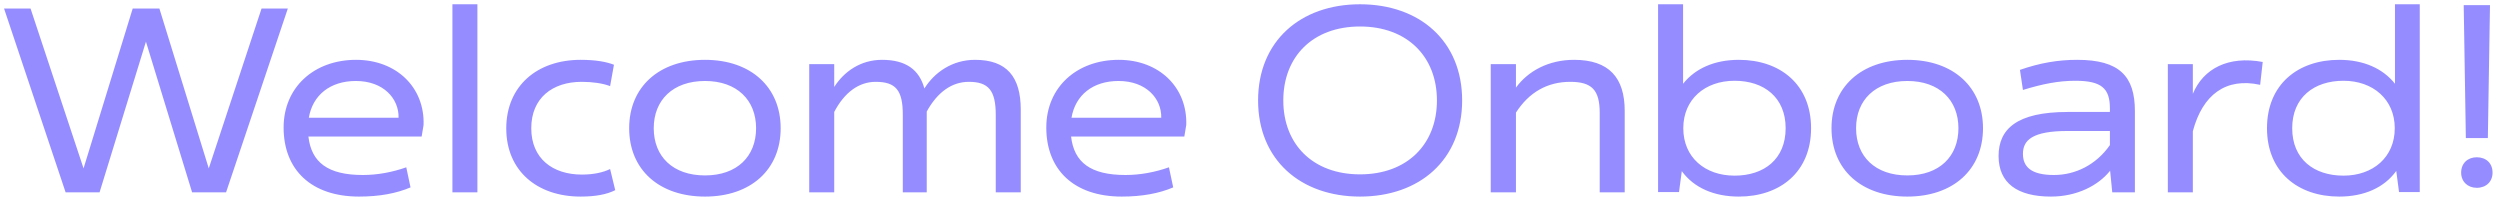 <svg width="234" height="19" viewBox="0 0 234 19" fill="none" xmlns="http://www.w3.org/2000/svg">
<path d="M6.14 18L0.38 0.8H2.86L7.82 15.76L12.42 0.8H14.92L19.54 15.76L24.48 0.8H26.94L21.16 18H17.98L13.66 3.9L9.32 18H6.14ZM33.326 5.6C37.106 5.6 39.766 8.18 39.646 11.7L39.466 12.78H28.866C29.146 15.2 30.686 16.38 33.966 16.38C35.326 16.38 36.726 16.12 38.026 15.66L38.426 17.54C37.106 18.1 35.526 18.4 33.606 18.4C29.126 18.4 26.546 15.88 26.546 11.94C26.546 8.16 29.406 5.6 33.326 5.6ZM28.906 11.02H37.306C37.346 9.24 35.906 7.58 33.306 7.58C30.906 7.58 29.266 8.9 28.906 11.02ZM42.346 18V0.4H44.685V18H42.346ZM47.386 12.02C47.386 8.06 50.266 5.6 54.346 5.6C55.746 5.6 56.746 5.78 57.466 6.06L57.106 8.06C56.426 7.8 55.466 7.66 54.446 7.66C51.706 7.66 49.726 9.18 49.726 12C49.726 14.84 51.726 16.34 54.466 16.34C55.546 16.34 56.466 16.14 57.106 15.82L57.586 17.8C56.786 18.2 55.746 18.4 54.346 18.4C50.266 18.4 47.386 15.98 47.386 12.02ZM65.99 18.4C61.69 18.4 58.89 15.88 58.89 12C58.89 8.14 61.69 5.6 65.99 5.6C70.27 5.6 73.07 8.14 73.07 12C73.07 15.88 70.27 18.4 65.99 18.4ZM65.99 16.42C68.99 16.42 70.77 14.64 70.77 12C70.77 9.38 68.99 7.58 65.99 7.58C62.97 7.58 61.19 9.38 61.19 12C61.19 14.64 62.97 16.42 65.99 16.42ZM91.263 5.6C94.243 5.6 95.543 7.2 95.543 10.26V18H93.203V10.76C93.203 8.46 92.523 7.66 90.683 7.66C89.063 7.66 87.723 8.66 86.743 10.44V18H84.503V10.76C84.503 8.46 83.863 7.66 81.963 7.66C80.363 7.66 79.023 8.68 78.083 10.48V18H75.743V6H78.083V8.14C79.003 6.7 80.543 5.6 82.563 5.6C84.783 5.6 86.043 6.52 86.523 8.28C87.463 6.78 89.123 5.6 91.263 5.6ZM104.713 5.6C108.493 5.6 111.153 8.18 111.033 11.7L110.853 12.78H100.253C100.533 15.2 102.073 16.38 105.353 16.38C106.713 16.38 108.113 16.12 109.413 15.66L109.813 17.54C108.493 18.1 106.913 18.4 104.993 18.4C100.513 18.4 97.933 15.88 97.933 11.94C97.933 8.16 100.793 5.6 104.713 5.6ZM100.293 11.02H108.693C108.733 9.24 107.293 7.58 104.693 7.58C102.293 7.58 100.653 8.9 100.293 11.02ZM127.297 18.4C121.737 18.4 117.757 14.96 117.757 9.4C117.757 3.84 121.737 0.4 127.297 0.4C132.877 0.4 136.857 3.84 136.857 9.4C136.857 14.96 132.877 18.4 127.297 18.4ZM127.297 16.32C131.737 16.32 134.497 13.48 134.497 9.4C134.497 5.32 131.737 2.48 127.297 2.48C122.857 2.48 120.117 5.32 120.117 9.4C120.117 13.48 122.857 16.32 127.297 16.32ZM147.333 5.6C150.613 5.6 152.073 7.28 152.073 10.38V18H149.733V10.56C149.733 8.4 148.973 7.66 146.973 7.66C144.833 7.66 143.113 8.64 141.893 10.54V18H139.533V6H141.893V8.2C143.033 6.64 144.953 5.6 147.333 5.6ZM162.756 5.6C166.616 5.6 169.516 7.9 169.516 12C169.516 16.1 166.616 18.4 162.756 18.4C160.416 18.4 158.536 17.56 157.416 16.02L157.156 17.98H155.196V0.4H157.536V7.84C158.676 6.4 160.496 5.6 162.756 5.6ZM162.356 16.44C165.116 16.44 167.136 14.9 167.136 12C167.136 9.12 165.116 7.56 162.356 7.56C159.576 7.56 157.556 9.3 157.556 12C157.556 14.72 159.576 16.44 162.356 16.44ZM178.529 18.4C174.229 18.4 171.429 15.88 171.429 12C171.429 8.14 174.229 5.6 178.529 5.6C182.809 5.6 185.609 8.14 185.609 12C185.609 15.88 182.809 18.4 178.529 18.4ZM178.529 16.42C181.529 16.42 183.309 14.64 183.309 12C183.309 9.38 181.529 7.58 178.529 7.58C175.509 7.58 173.729 9.38 173.729 12C173.729 14.64 175.509 16.42 178.529 16.42ZM194.427 5.6C198.387 5.6 199.827 7.14 199.827 10.4V18H197.707L197.507 15.98C196.407 17.36 194.407 18.4 191.967 18.4C188.827 18.4 187.067 17.14 187.067 14.6C187.067 12.1 188.747 10.48 193.527 10.48H197.487V10.14C197.487 8.26 196.687 7.56 194.247 7.56C192.667 7.56 191.167 7.86 189.347 8.42L189.067 6.54C190.967 5.88 192.647 5.6 194.427 5.6ZM192.247 16.38C194.267 16.38 196.207 15.42 197.487 13.58V12.26H193.527C190.227 12.26 189.347 13.12 189.347 14.4C189.347 15.64 190.147 16.38 192.247 16.38ZM205.25 6V8.78C206.23 6.42 208.57 5.2 211.79 5.8L211.55 7.94C208.35 7.24 206.17 8.84 205.25 12.28V18H202.91V6H205.25ZM224.17 7.84V0.4H226.49V17.98H224.55L224.29 16C223.17 17.56 221.29 18.4 218.95 18.4C215.09 18.4 212.19 16.1 212.19 12C212.19 7.9 215.09 5.6 218.95 5.6C221.21 5.6 223.03 6.4 224.17 7.84ZM219.35 16.44C222.11 16.44 224.15 14.72 224.15 12C224.15 9.3 222.11 7.56 219.35 7.56C216.59 7.56 214.55 9.12 214.55 12C214.55 14.9 216.59 16.44 219.35 16.44ZM230.603 0.48H233.063L232.863 12.92H230.803L230.603 0.48ZM231.823 17.58C230.983 17.58 230.363 17 230.363 16.16C230.363 15.28 230.983 14.72 231.823 14.72C232.703 14.72 233.303 15.28 233.303 16.16C233.303 17 232.703 17.58 231.823 17.58Z" fill="#958DFF"/>
</svg>
